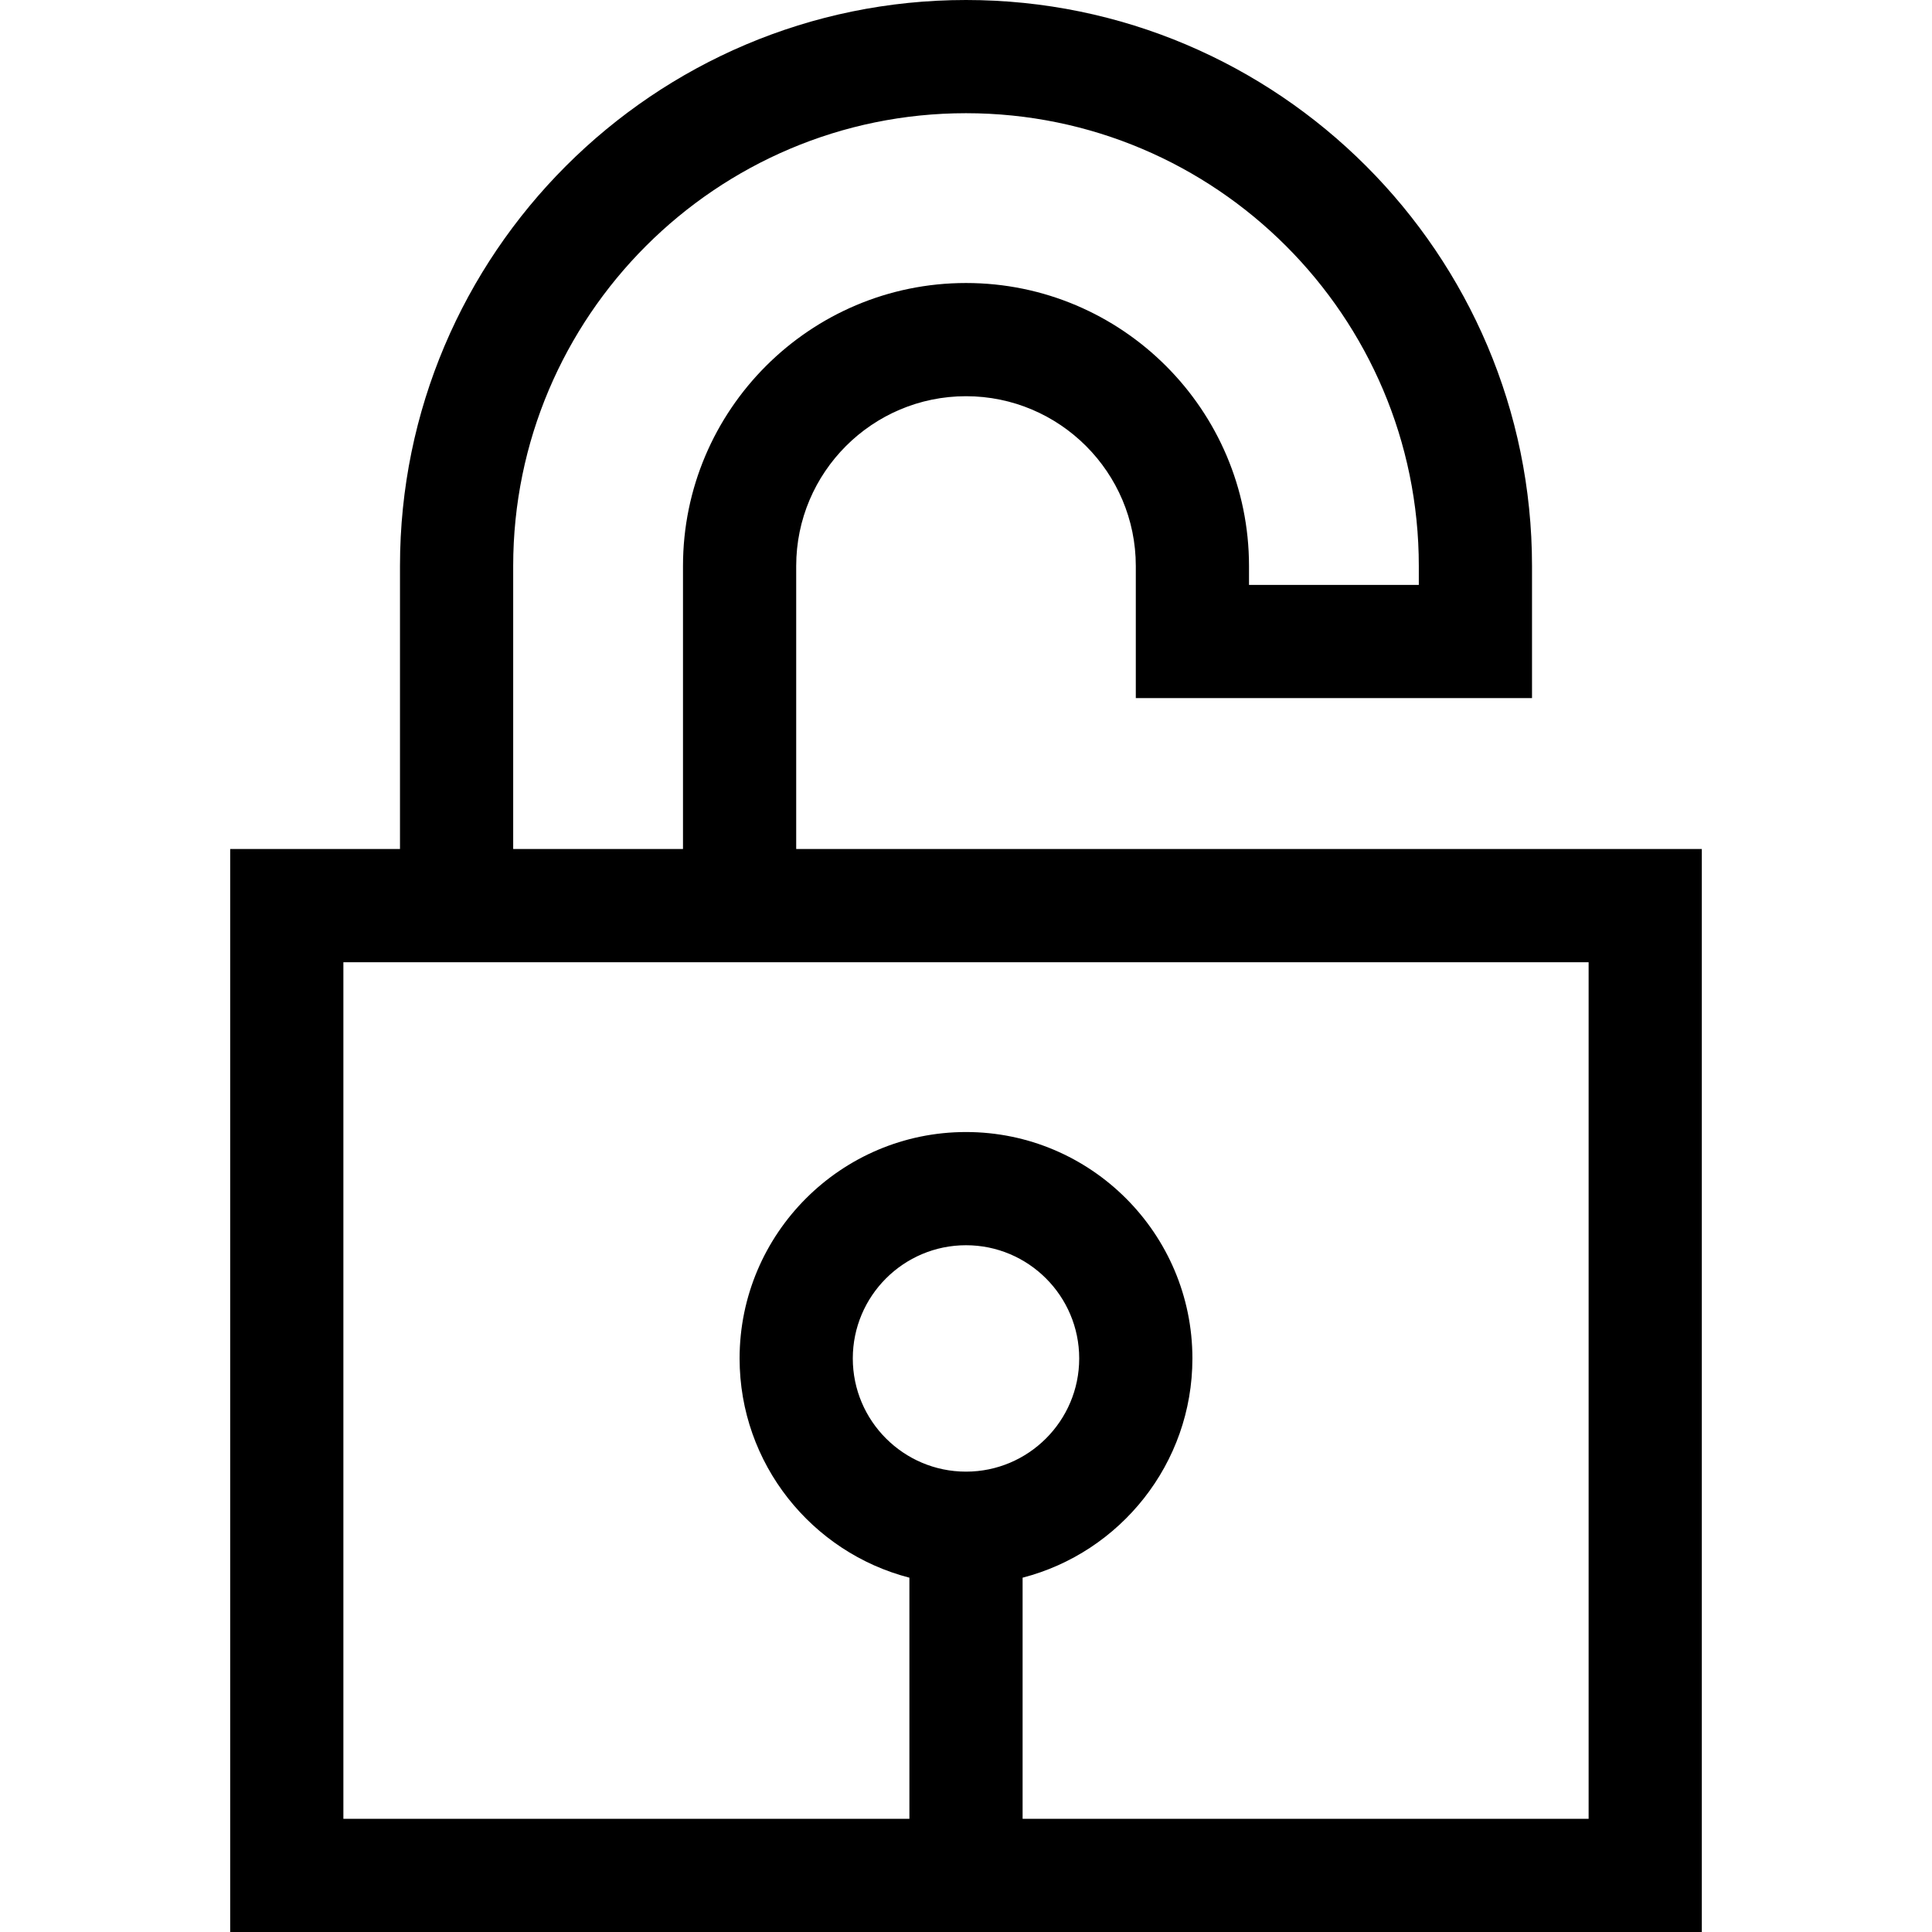 <svg id="Capa_1" enable-background="new 0 0 512 512" height="512" viewBox="0 0 512 512" width="512" xmlns="http://www.w3.org/2000/svg"><g><path d="m211 225v-75c0-24.813 20.186-45 45-45 24.813 0 45 20.187 45 45v35h105v-35c0-82.71-67.29-150-150-150s-150 67.29-150 150v75h-45v287h390v-287zm-75-75c0-66.168 53.832-120 120-120s120 53.832 120 120v5h-45v-5c0-41.355-33.645-75-75-75-41.356 0-75 33.645-75 75v75h-45zm120 240c-16.542 0-30-13.458-30-30s13.458-30 30-30 30 13.458 30 30-13.458 30-30 30zm165 92h-150v-63.898c25.85-6.678 45-30.195 45-58.102 0-33.084-26.916-60-60-60s-60 26.916-60 60c0 27.906 19.15 51.424 45 58.102v63.898h-150v-227h330z"/></g></svg>